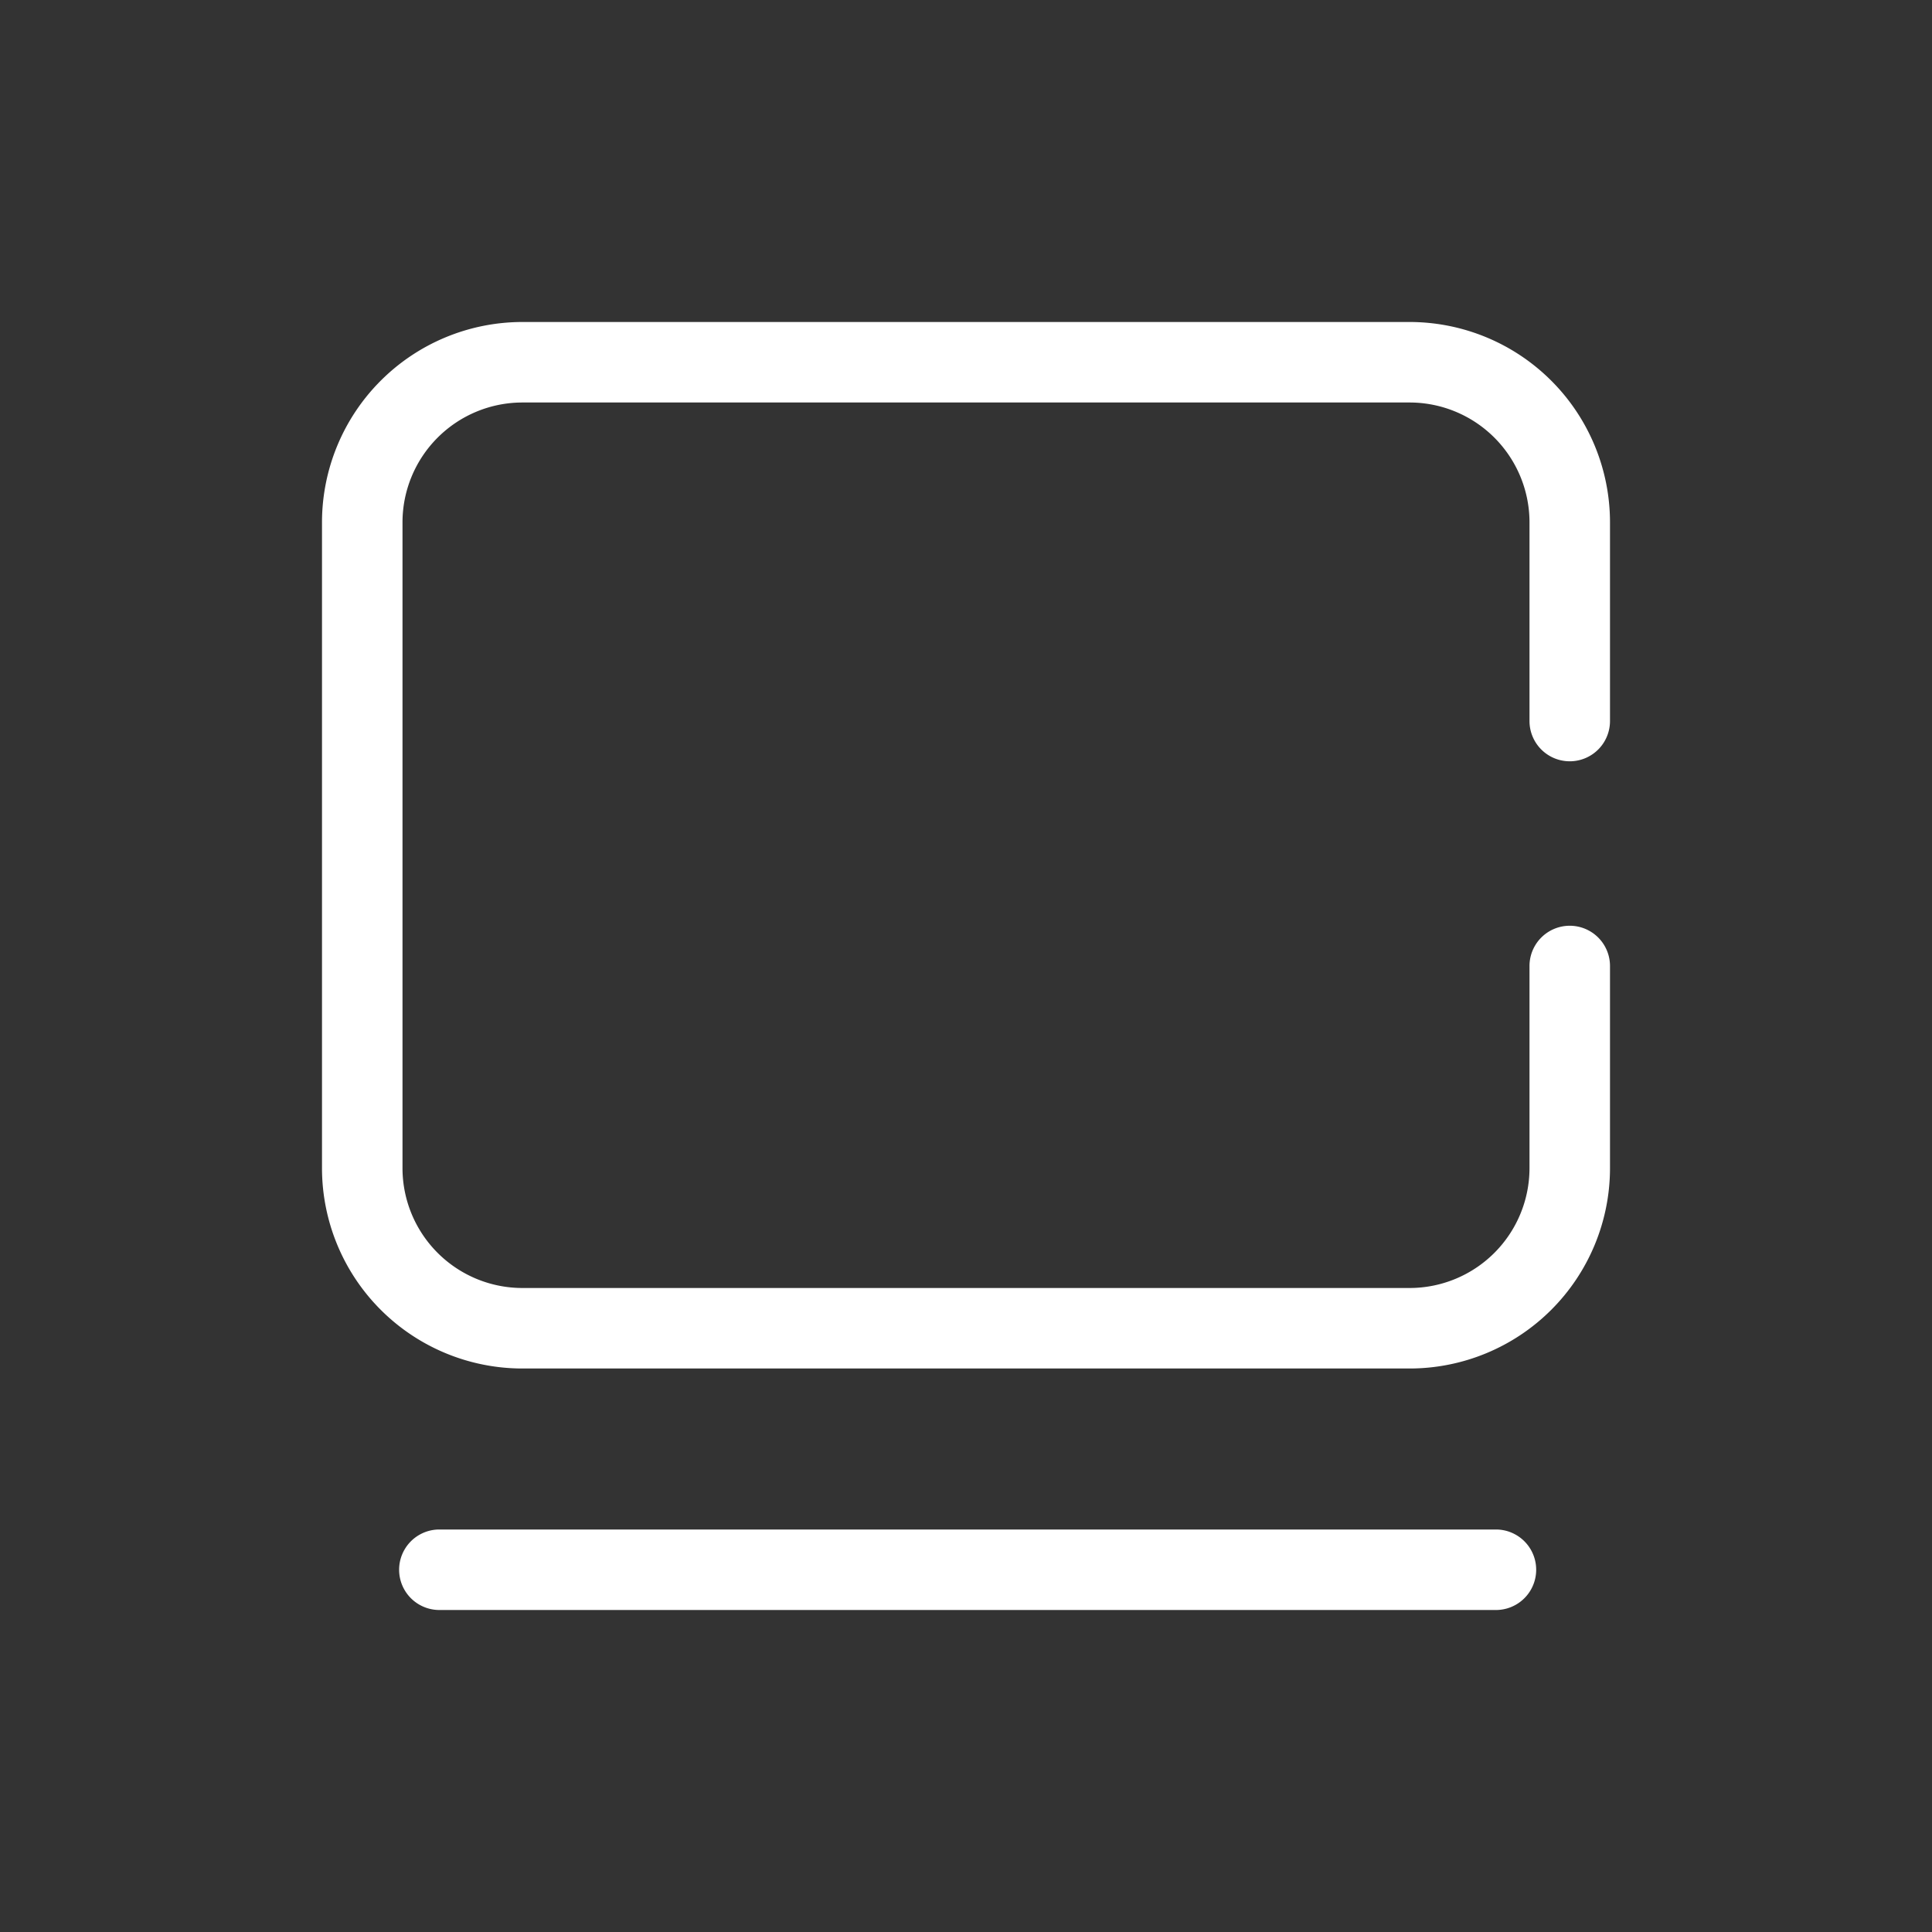 <svg t="1571062731002" class="icon" viewBox="0 0 1024 1024" version="1.1" xmlns="http://www.w3.org/2000/svg" p-id="3669" width="128" height="128"><rect x="0" y="0" width="1024" height="1024" fill="#333333" stroke="none"/><path d="M832 403.499a21.333 21.333 0 0 0 21.333-21.333V276.736A106.24 106.24 0 0 0 747.136 170.667H276.864A106.24 106.24 0 0 0 170.667 276.736v342.528A106.24 106.24 0 0 0 276.864 725.333h470.272A106.24 106.24 0 0 0 853.333 619.264V512a21.333 21.333 0 0 0-42.667 0v107.264A63.573 63.573 0 0 1 747.136 682.667H276.864A63.573 63.573 0 0 1 213.333 619.264V276.736A63.573 63.573 0 0 1 276.864 213.333h470.272A63.573 63.573 0 0 1 810.667 276.736v105.429a21.333 21.333 0 0 0 21.333 21.333M792.875 810.667H232.875a21.333 21.333 0 0 0 0 42.667h560a21.333 21.333 0 0 0 0-42.667" p-id="3670" fill="#ffffff"></path></svg>